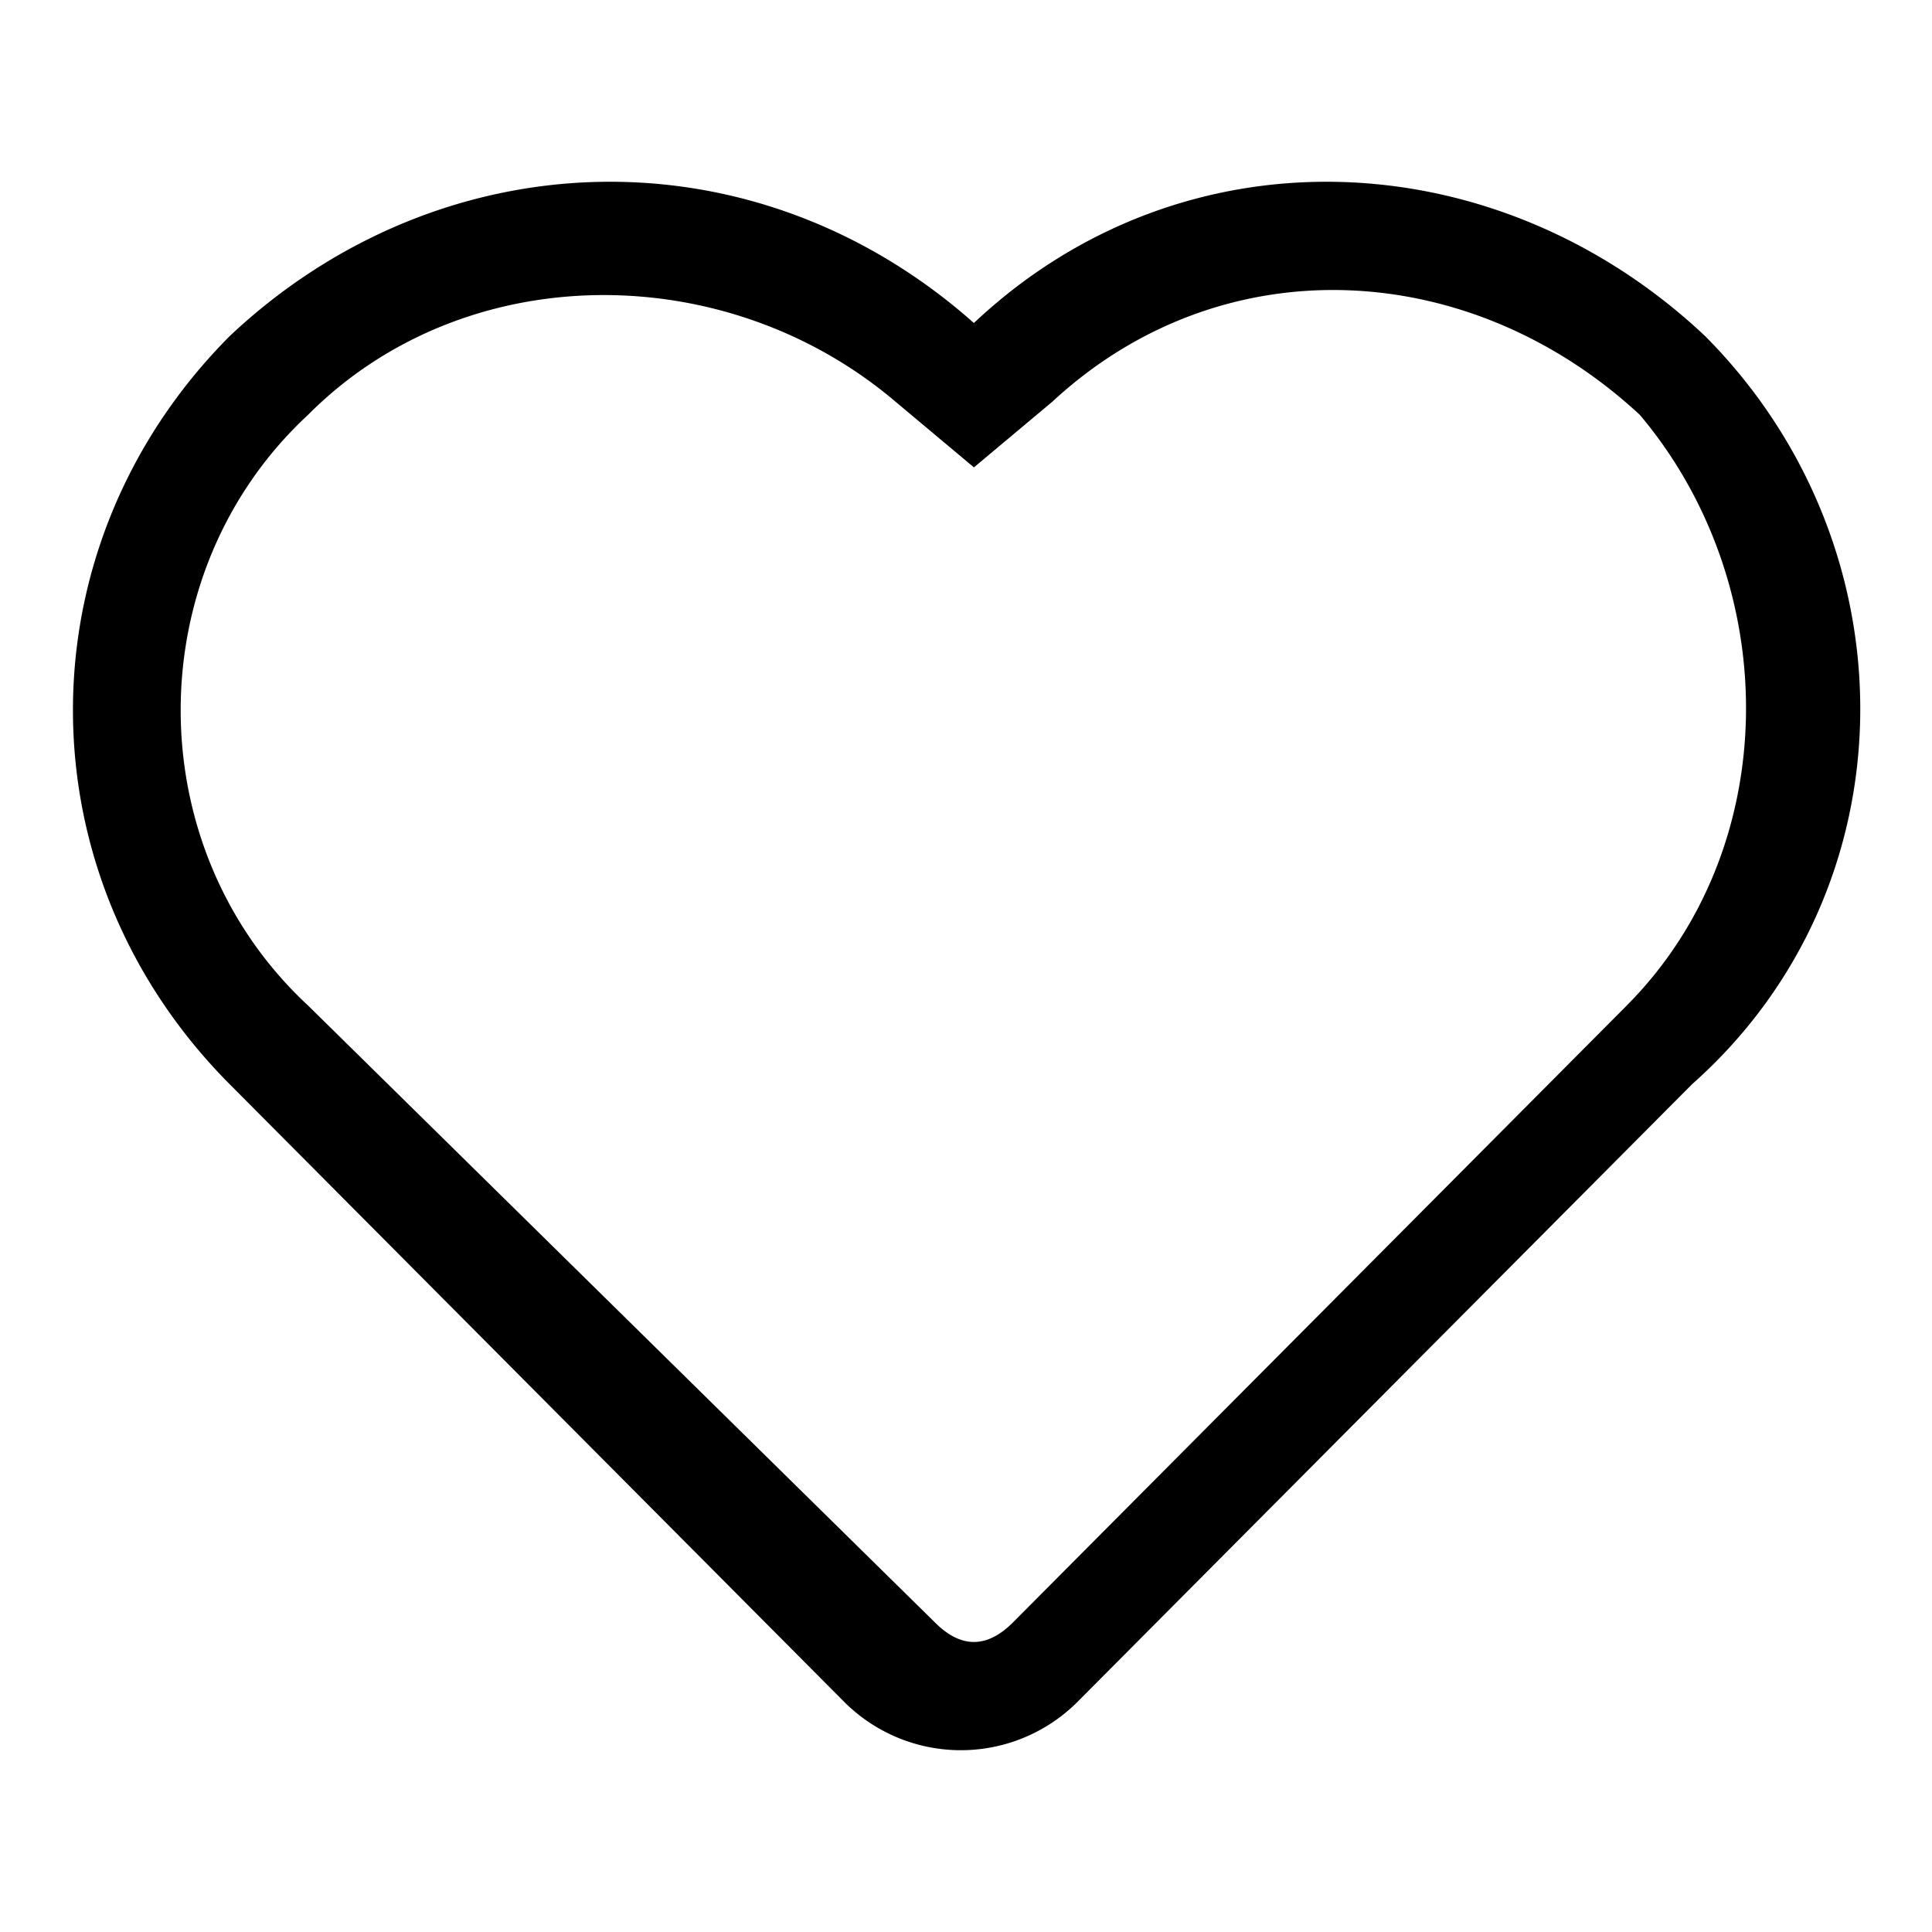 <svg xmlns="http://www.w3.org/2000/svg" class="icon" viewBox="0 0 1154 1024" width="32" height="32" t="1577001101278" p-id="4723" version="1.1"><path d="M 1018.51 135.778 c -124.798 -117.586 -311.994 -125.43 -436.79 -7.843 c -132.576 -117.586 -319.75 -109.743 -444.548 7.843 c -124.797 125.45 -124.797 321.405 0 446.813 l 366.549 368.422 a 98.5 98.5 0 0 0 140.397 0 L 1010.71 582.59 c 132.597 -117.586 132.597 -321.384 7.8 -446.813 Z m -46.8 399.796 L 605.14 903.996 c -15.6 15.687 -31.199 15.687 -46.799 0 l -374.37 -368.422 c -101.397 -94.077 -101.397 -258.702 0 -352.757 c 93.577 -94.078 249.573 -94.078 350.971 -7.844 l 46.799 39.196 l 46.799 -39.196 c 101.398 -94.055 249.573 -86.234 350.97 7.844 c 85.799 101.899 85.799 258.68 -7.8 352.735 Z" p-id="4724" /></svg>